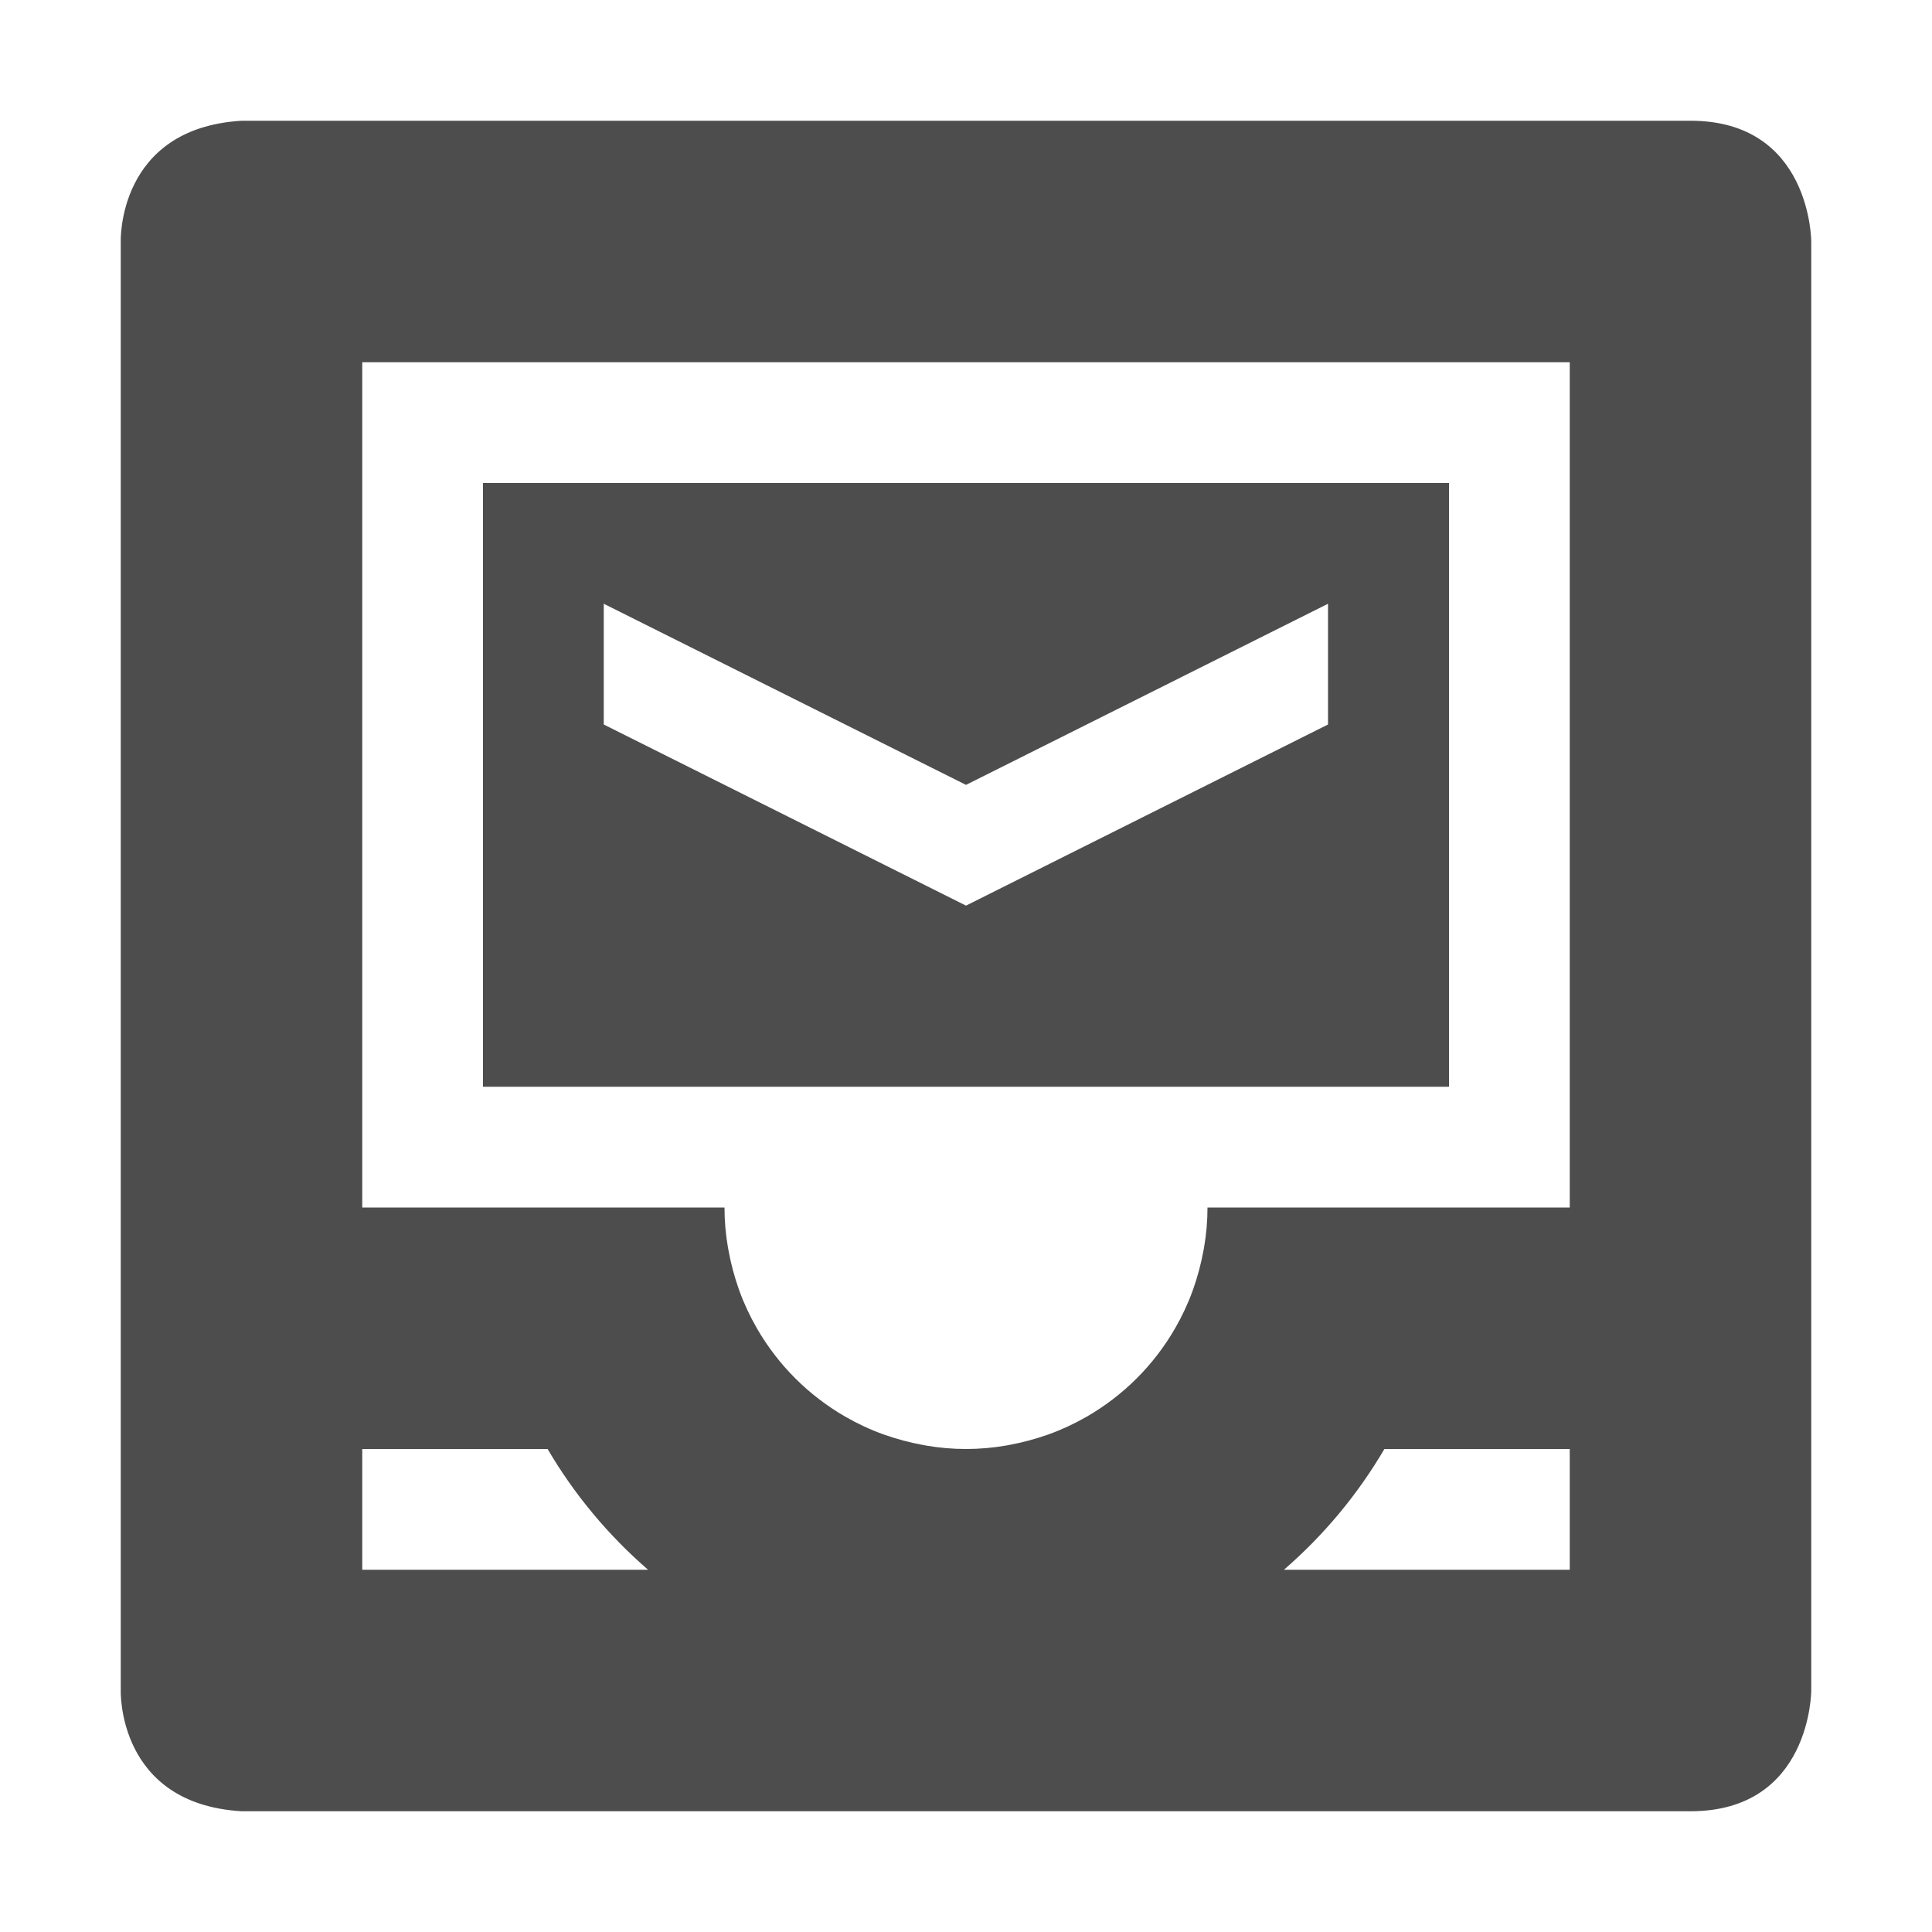 <?xml version="1.0" encoding="UTF-8" standalone="no"?>
<!-- Created with Inkscape (http://www.inkscape.org/) -->

<svg
   width="16"
   height="16"
   viewBox="0 0 16 16"
   version="1.1"
   id="svg5"
   inkscape:version="1.3 (0e150ed6c4, 2023-07-21)"
   sodipodi:docname="internet-mail-symbolic.svg"
   xmlns:inkscape="http://www.inkscape.org/namespaces/inkscape"
   xmlns:sodipodi="http://sodipodi.sourceforge.net/DTD/sodipodi-0.dtd"
   xmlns="http://www.w3.org/2000/svg"
   xmlns:svg="http://www.w3.org/2000/svg">
  <sodipodi:namedview
     id="namedview7"
     pagecolor="#ffffff"
     bordercolor="#000000"
     borderopacity="0.25"
     inkscape:showpageshadow="2"
     inkscape:pageopacity="0.0"
     inkscape:pagecheckerboard="0"
     inkscape:deskcolor="#d1d1d1"
     inkscape:document-units="px"
     showgrid="false"
     inkscape:zoom="51.875"
     inkscape:cx="8.0096386"
     inkscape:cy="8"
     inkscape:window-width="1920"
     inkscape:window-height="1004"
     inkscape:window-x="0"
     inkscape:window-y="0"
     inkscape:window-maximized="1"
     inkscape:current-layer="svg5" />
  <defs
     id="defs2" />
  <path
     id="path399"
     style="fill:#4d4d4d;fill-opacity:1"
     d="M 2 1 C 0.969 1.063 1 2 1 2 L 1 14 C 1 14 0.969 14.938 2 15 L 14 15 C 15 15 15 14 15 14 L 15 2 C 15 2 15 1 14 1 L 2 1 z M 3 3 L 13 3 L 13 10 L 10 10 C 10 10.112 9.99 10.224 9.971 10.334 C 9.97 10.341 9.968 10.348 9.967 10.355 C 9.947 10.465 9.918 10.573 9.881 10.678 C 9.879 10.682 9.878 10.686 9.877 10.689 C 9.838 10.797 9.789 10.901 9.732 11 C 9.557 11.304 9.304 11.557 9 11.732 C 8.901 11.789 8.797 11.838 8.689 11.877 C 8.686 11.878 8.682 11.879 8.678 11.881 C 8.573 11.918 8.465 11.947 8.355 11.967 C 8.348 11.968 8.341 11.97 8.334 11.971 C 8.224 11.99 8.112 12 8 12 C 7.888 12 7.776 11.99 7.666 11.971 C 7.659 11.969 7.652 11.968 7.645 11.967 C 7.535 11.947 7.427 11.918 7.322 11.881 C 7.318 11.88 7.314 11.878 7.311 11.877 C 7.203 11.838 7.099 11.789 7 11.732 C 6.696 11.557 6.443 11.304 6.268 11 C 6.211 10.901 6.162 10.797 6.123 10.689 C 6.122 10.686 6.12 10.682 6.119 10.678 C 6.082 10.573 6.053 10.465 6.033 10.355 C 6.032 10.348 6.031 10.341 6.029 10.334 C 6.01 10.224 6 10.112 6 10 L 3 10 L 3 3 z M 4 4 L 4 9 L 12 9 L 12 4 L 4 4 z M 5 5 L 8 6.5 L 10.998 5 L 10.998 6 L 8 7.5 L 5 6 L 5 5 z M 3 12 L 4.535 12 C 4.756 12.377 5.037 12.714 5.367 13 L 3 13 L 3 12 z M 11.465 12 L 13 12 L 13 13 L 10.633 13 C 10.963 12.714 11.244 12.377 11.465 12 z " />
</svg>
